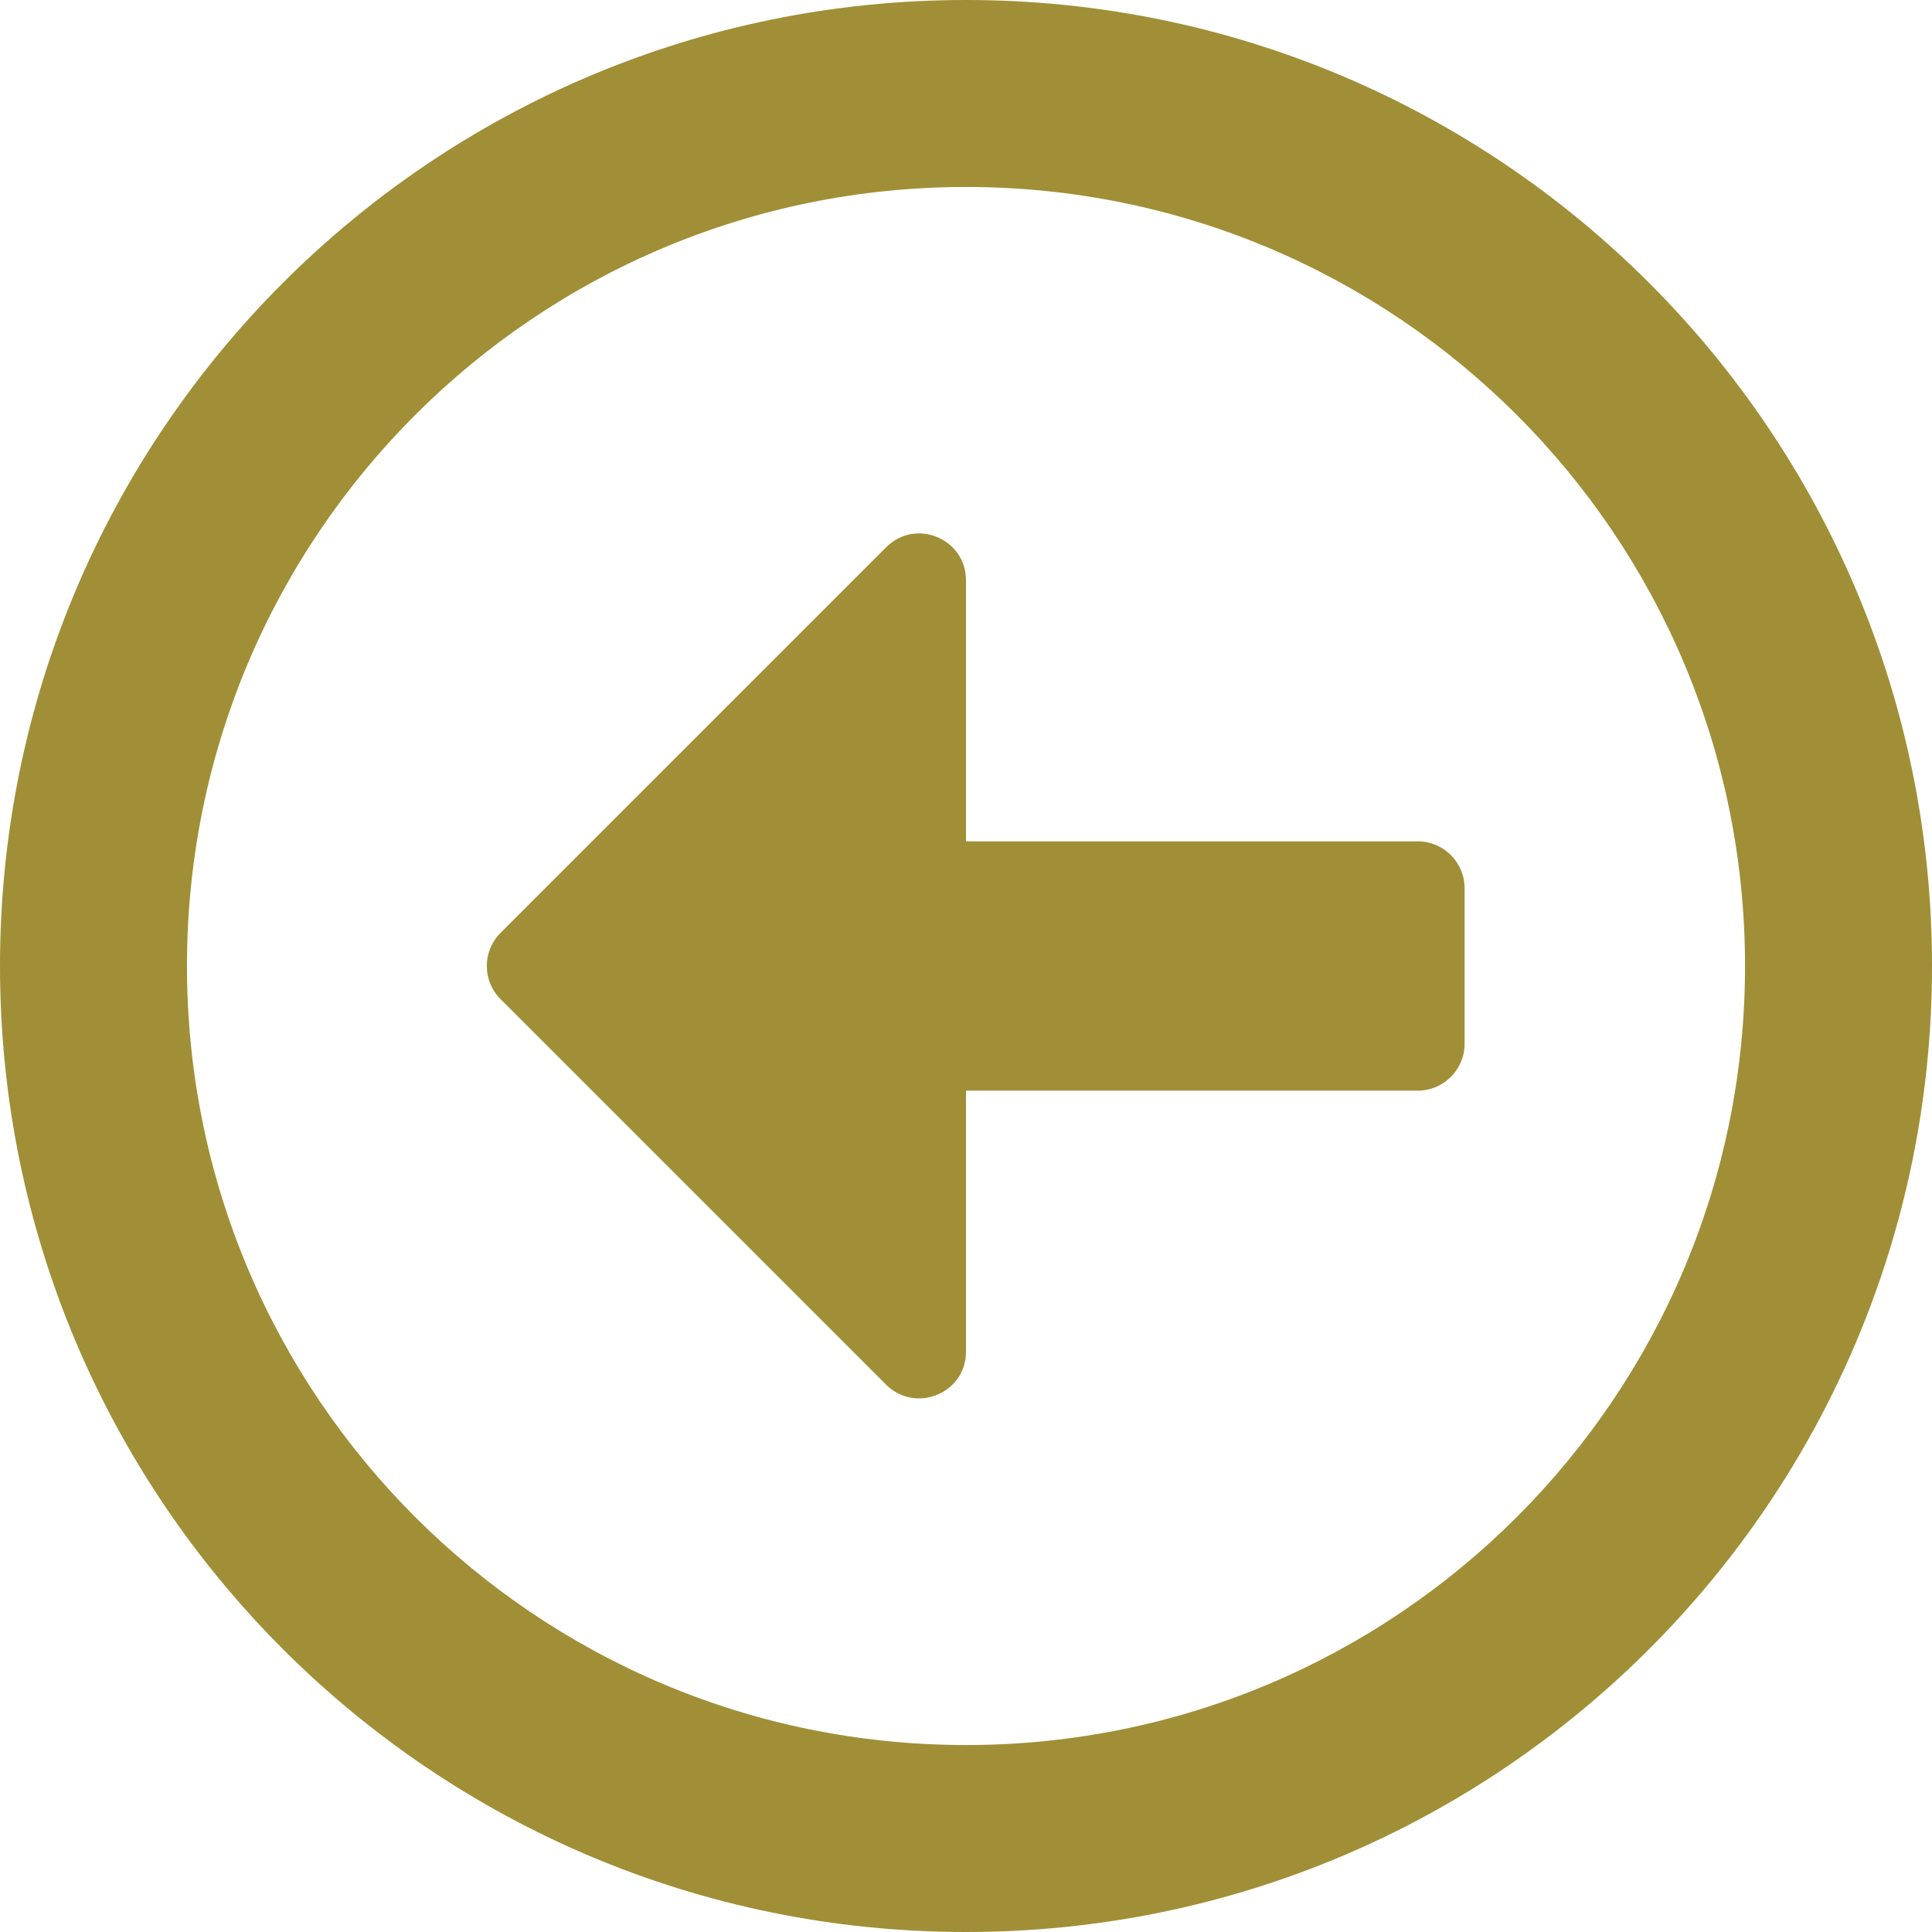<svg width="496" height="496" viewBox="0 0 496 496" fill="none" xmlns="http://www.w3.org/2000/svg">
<path d="M0 248C0 385 111 496 248 496C385 496 496 385 496 248C496 111 385 0 248 0C111 0 0 111 0 248ZM448 248C448 358.5 358.5 448 248 448C137.5 448 48 358.5 48 248C48 137.5 137.5 48 248 48C358.5 48 448 137.5 448 248ZM376 228V268C376 274.6 370.6 280 364 280H248V347C248 357.7 235.1 363 227.5 355.5L128.5 256.5C123.8 251.8 123.8 244.2 128.5 239.5L227.5 140.5C235.1 132.9 248 138.3 248 149V216H364C370.6 216 376 221.4 376 228Z" fill="#A08F36"/>
</svg>
